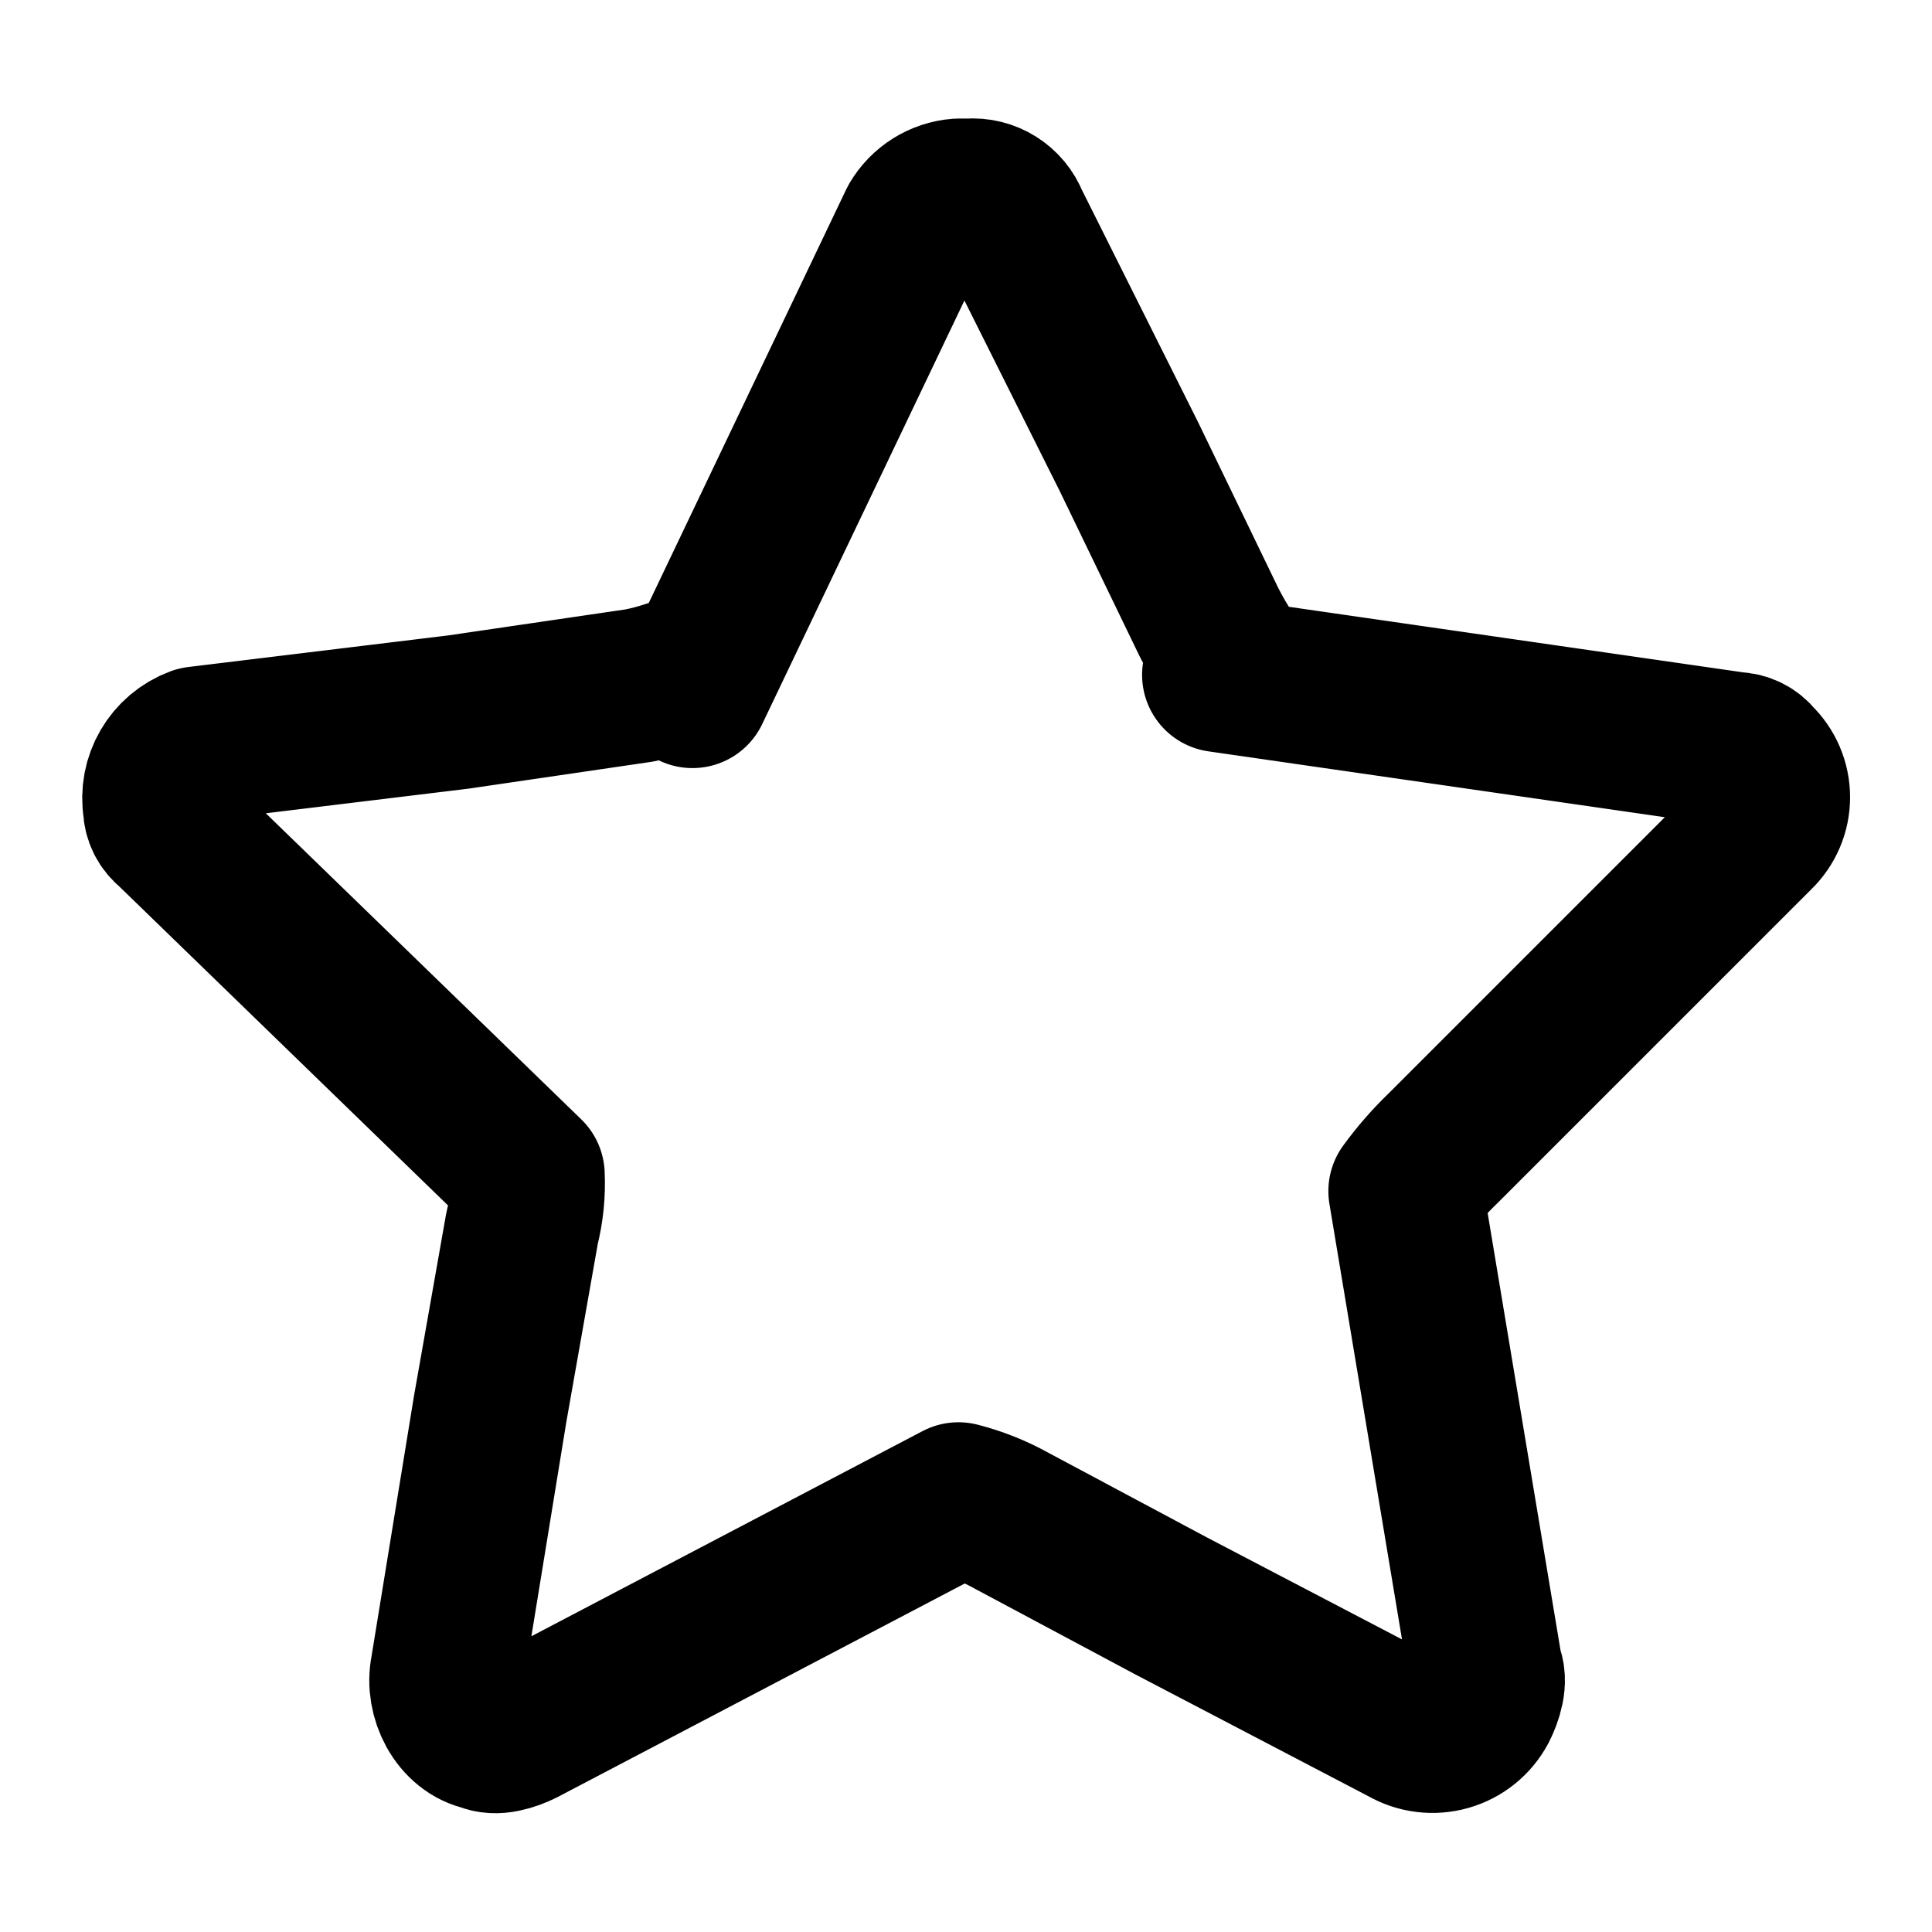 <?xml version="1.0" encoding="UTF-8"?>
<svg width="50px" height="50px" viewBox="0 0 50 50" version="1.1" xmlns="http://www.w3.org/2000/svg" xmlns:xlink="http://www.w3.org/1999/xlink">
    <!-- Generator: Sketch 52.2 (67145) - http://www.bohemiancoding.com/sketch -->
    <title>030-etoile-contour</title>
    <desc>Created with Sketch.</desc>
    <g id="030-etoile-contour" stroke="none" stroke-width="1" fill="none" fill-rule="evenodd" stroke-linejoin="round">
        <g id="Group" transform="translate(3.995, 4.995)" fill-rule="nonzero" stroke="#000000" stroke-width="4">
            <g id="088-etoile-pleine">
                <g id="ICONSET-01">
                    <g id="088-etoile-pleine">
                        <path d="M40.922,14.398 L27.562,12.47 C28.524,12.608 27.974,12.47 27.286,11.093 L25.221,6.822 L22.19,0.763 C22.016,0.314 21.567,0.033 21.088,0.073 L20.812,0.073 C20.355,0.108 19.944,0.366 19.712,0.763 L13.926,12.883 C14.338,11.92 13.926,12.47 12.548,12.746 L7.864,13.433 L1.115,14.253 C0.439,14.502 0.035,15.196 0.153,15.906 C0.157,16.122 0.258,16.324 0.428,16.456 L9.655,25.409 C9.677,25.872 9.631,26.336 9.517,26.786 L8.69,31.47 L7.589,38.222 C7.449,38.909 7.864,39.737 8.552,39.874 C8.827,40.012 9.24,39.874 9.515,39.737 L20.81,33.813 C21.291,33.936 21.754,34.121 22.188,34.363 L26.319,36.569 L32.38,39.737 C32.707,39.926 33.097,39.974 33.461,39.87 C33.824,39.767 34.13,39.52 34.308,39.187 C34.448,38.909 34.586,38.497 34.448,38.222 L32.383,25.831 C32.67,25.436 32.992,25.067 33.345,24.728 L41.472,16.601 C41.736,16.35 41.885,16.002 41.885,15.637 C41.885,15.273 41.736,14.925 41.472,14.673 C41.341,14.503 41.138,14.401 40.922,14.398 Z" id="Shape"></path>
                    </g>
                </g>
            </g>
        </g>
    </g>
</svg>